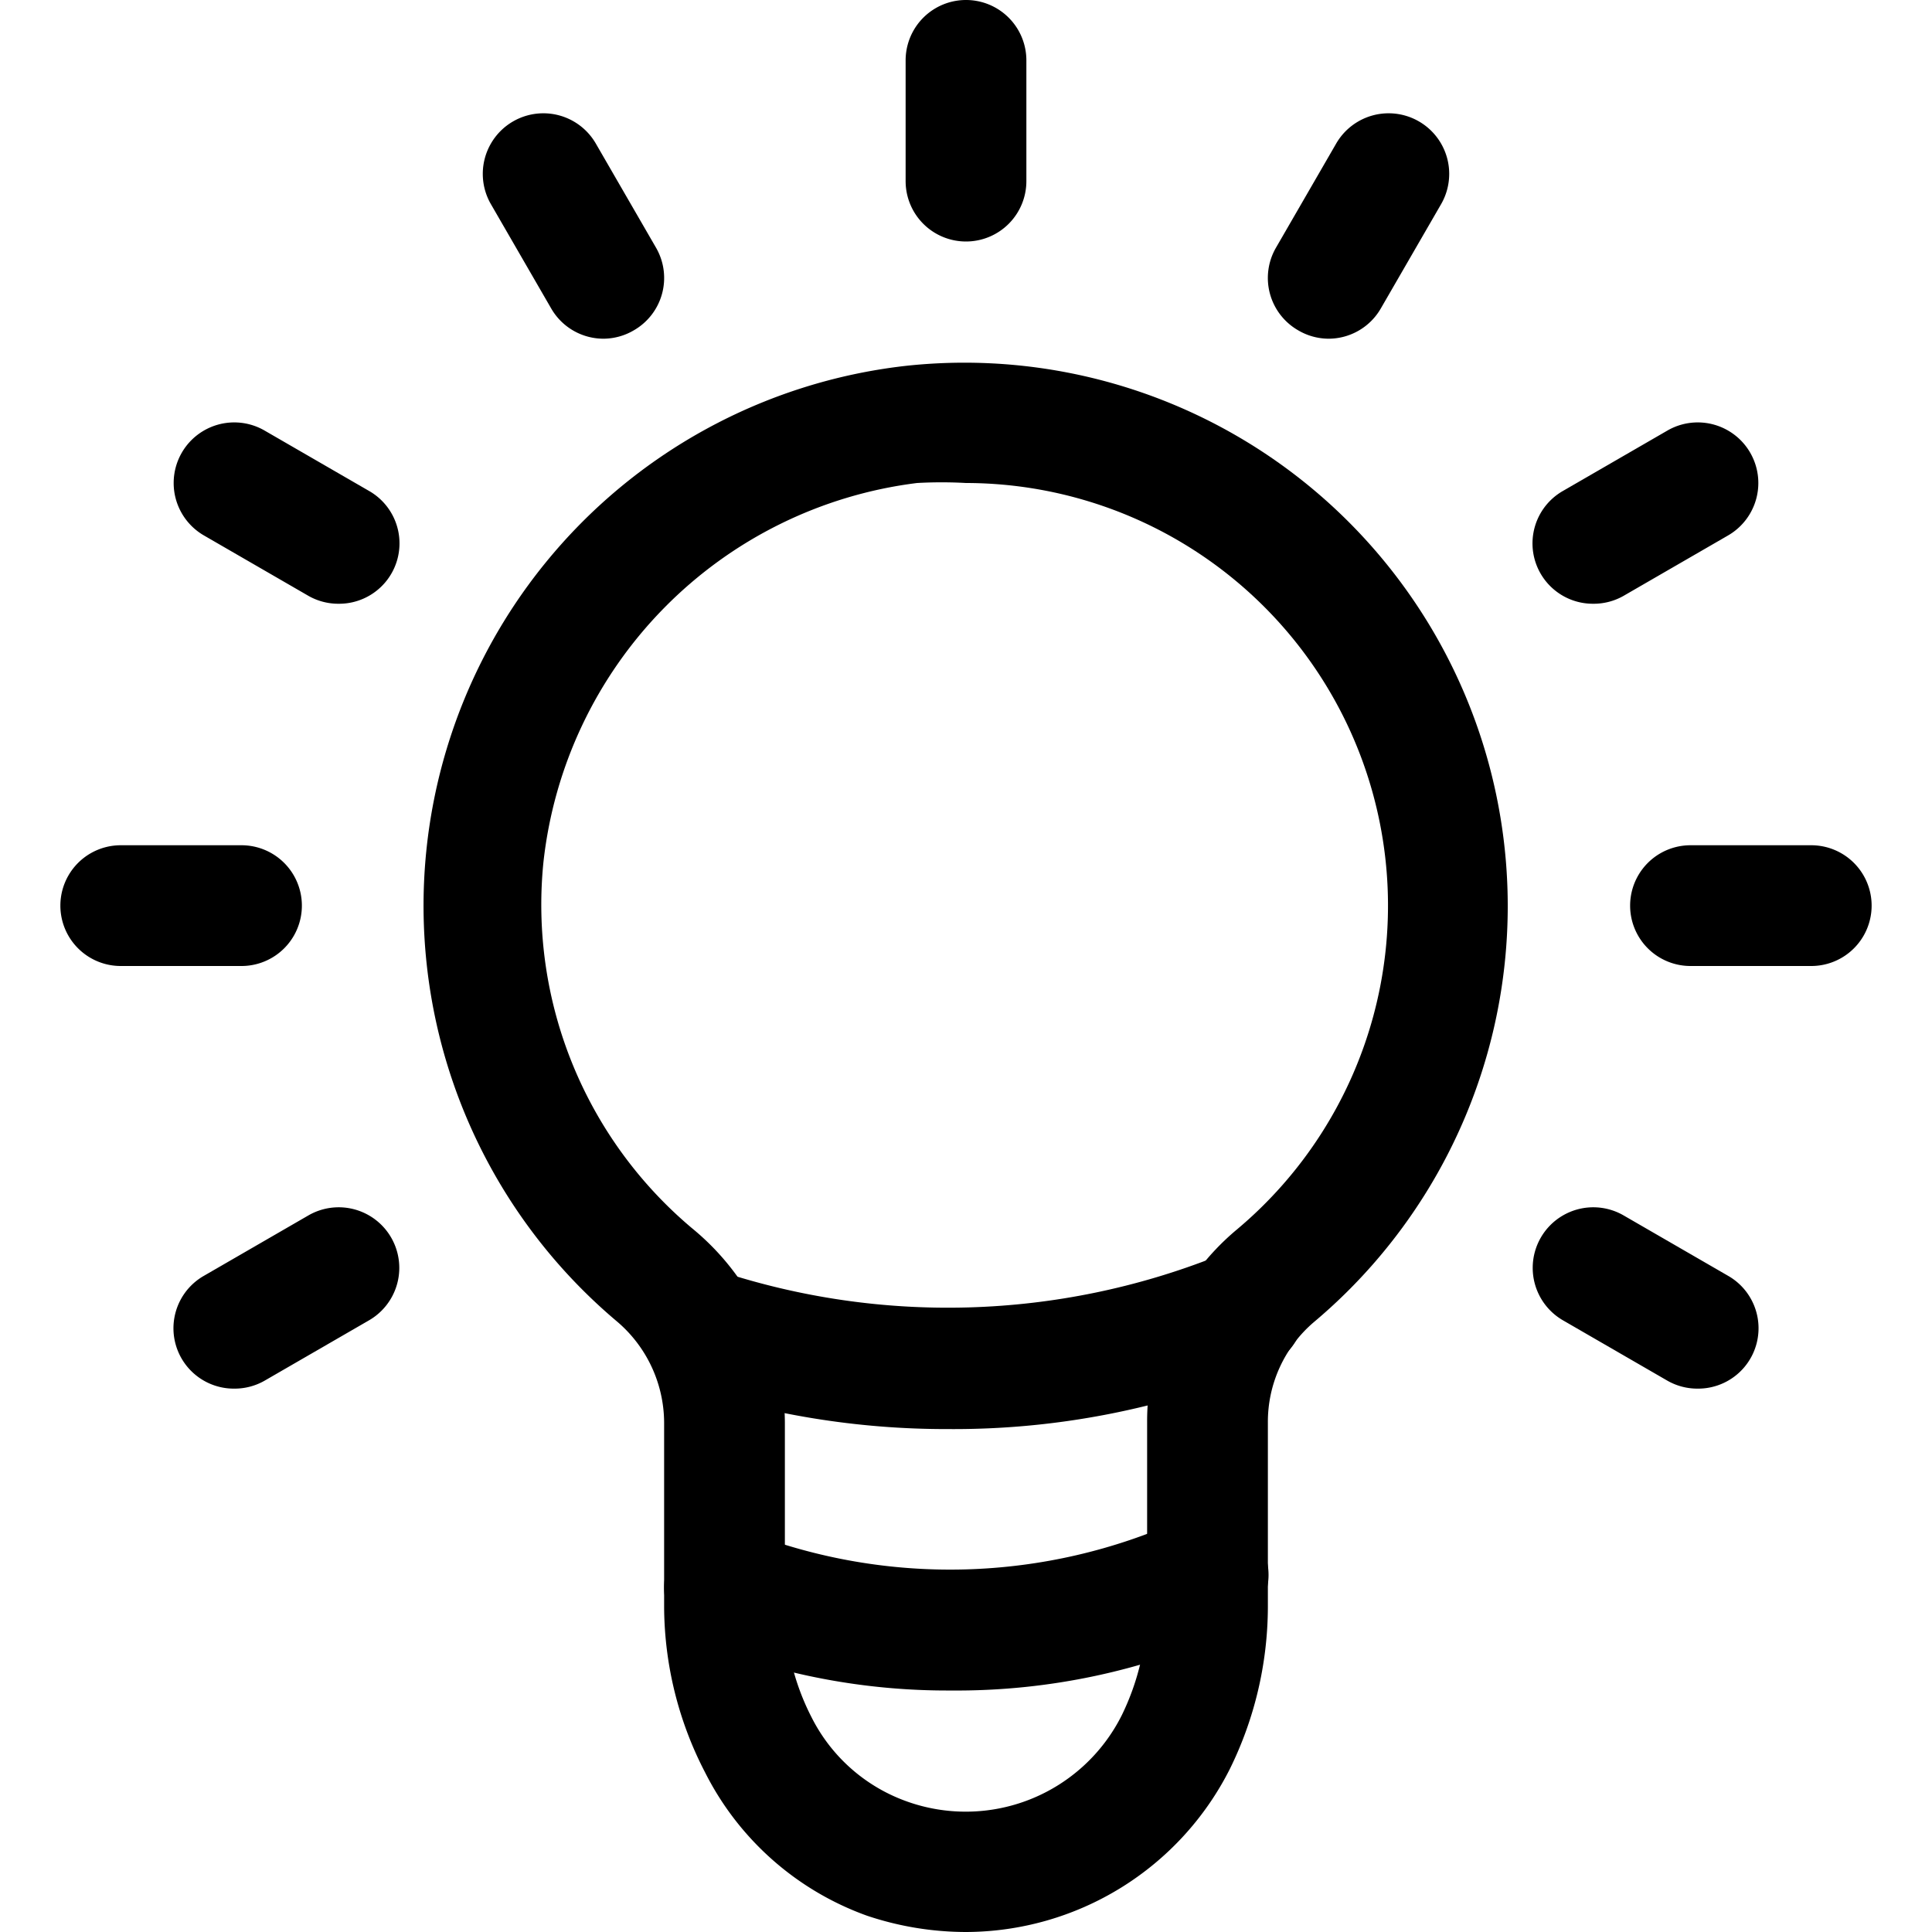 <?xml version="1.0" ?><svg data-name="Layer 1" id="Layer_1" viewBox="0 0 32 32" xmlns="http://www.w3.org/2000/svg"><title/><path d="M16,32a5.17,5.17,0,0,1-1.64-.27,4.83,4.83,0,0,1-2.68-2.37A6,6,0,0,1,11,26.62V23.56a2.21,2.21,0,0,0-.79-1.68A9,9,0,0,1,15,6.06h0A9,9,0,0,1,21.76,21.9,2.17,2.17,0,0,0,21,23.56v3.06a6.1,6.1,0,0,1-.63,2.68A4.91,4.91,0,0,1,16,32ZM16,8a7.32,7.32,0,0,0-.81,0h0A7.11,7.11,0,0,0,9,14.29a7,7,0,0,0,2.47,6.06A4.19,4.19,0,0,1,13,23.56v3.06a4,4,0,0,0,.44,1.82A2.83,2.83,0,0,0,15,29.83a2.89,2.89,0,0,0,3.58-1.42A4.13,4.13,0,0,0,19,26.62V23.56a4.14,4.14,0,0,1,1.48-3.19A7,7,0,0,0,16,8Zm-.92-1h0Z"/><path d="M15.71,23.67a13.7,13.7,0,0,1-4.45-.73,1,1,0,0,1,.65-1.89,12.08,12.08,0,0,0,8.24-.24,1,1,0,1,1,.77,1.84A13.37,13.37,0,0,1,15.71,23.67Z"/><path d="M15.75,28a11,11,0,0,1-4.13-.78,1,1,0,1,1,.76-1.85,9.29,9.29,0,0,0,7.19-.2A1,1,0,0,1,20.43,27,11,11,0,0,1,15.75,28Z"/><path d="M16,4a1,1,0,0,1-1-1V1a1,1,0,0,1,2,0V3A1,1,0,0,1,16,4Z"/><path d="M10,5.61a1,1,0,0,1-.87-.5l-1-1.73a1,1,0,1,1,1.74-1l1,1.73a1,1,0,0,1-.37,1.36A1,1,0,0,1,10,5.61Z"/><path d="M5.61,10a1,1,0,0,1-.5-.13l-1.73-1a1,1,0,0,1,1-1.74l1.73,1A1,1,0,0,1,5.61,10Z"/><path d="M4,16H2a1,1,0,0,1,0-2H4a1,1,0,0,1,0,2Z"/><path d="M3.88,23a1,1,0,0,1-.5-1.87l1.73-1a1,1,0,0,1,1,1.74l-1.73,1A1,1,0,0,1,3.88,23Z"/><path d="M22,5.61a1,1,0,0,1-.5-.14,1,1,0,0,1-.37-1.36l1-1.73a1,1,0,0,1,1.74,1l-1,1.73A1,1,0,0,1,22,5.61Z"/><path d="M26.39,10a1,1,0,0,1-.5-1.87l1.73-1a1,1,0,0,1,1,1.74l-1.73,1A1,1,0,0,1,26.39,10Z"/><path d="M30,16H28a1,1,0,0,1,0-2h2a1,1,0,0,1,0,2Z"/><path d="M28.12,23a1,1,0,0,1-.5-.13l-1.73-1a1,1,0,0,1,1-1.74l1.73,1a1,1,0,0,1-.5,1.87Z"/></svg>
